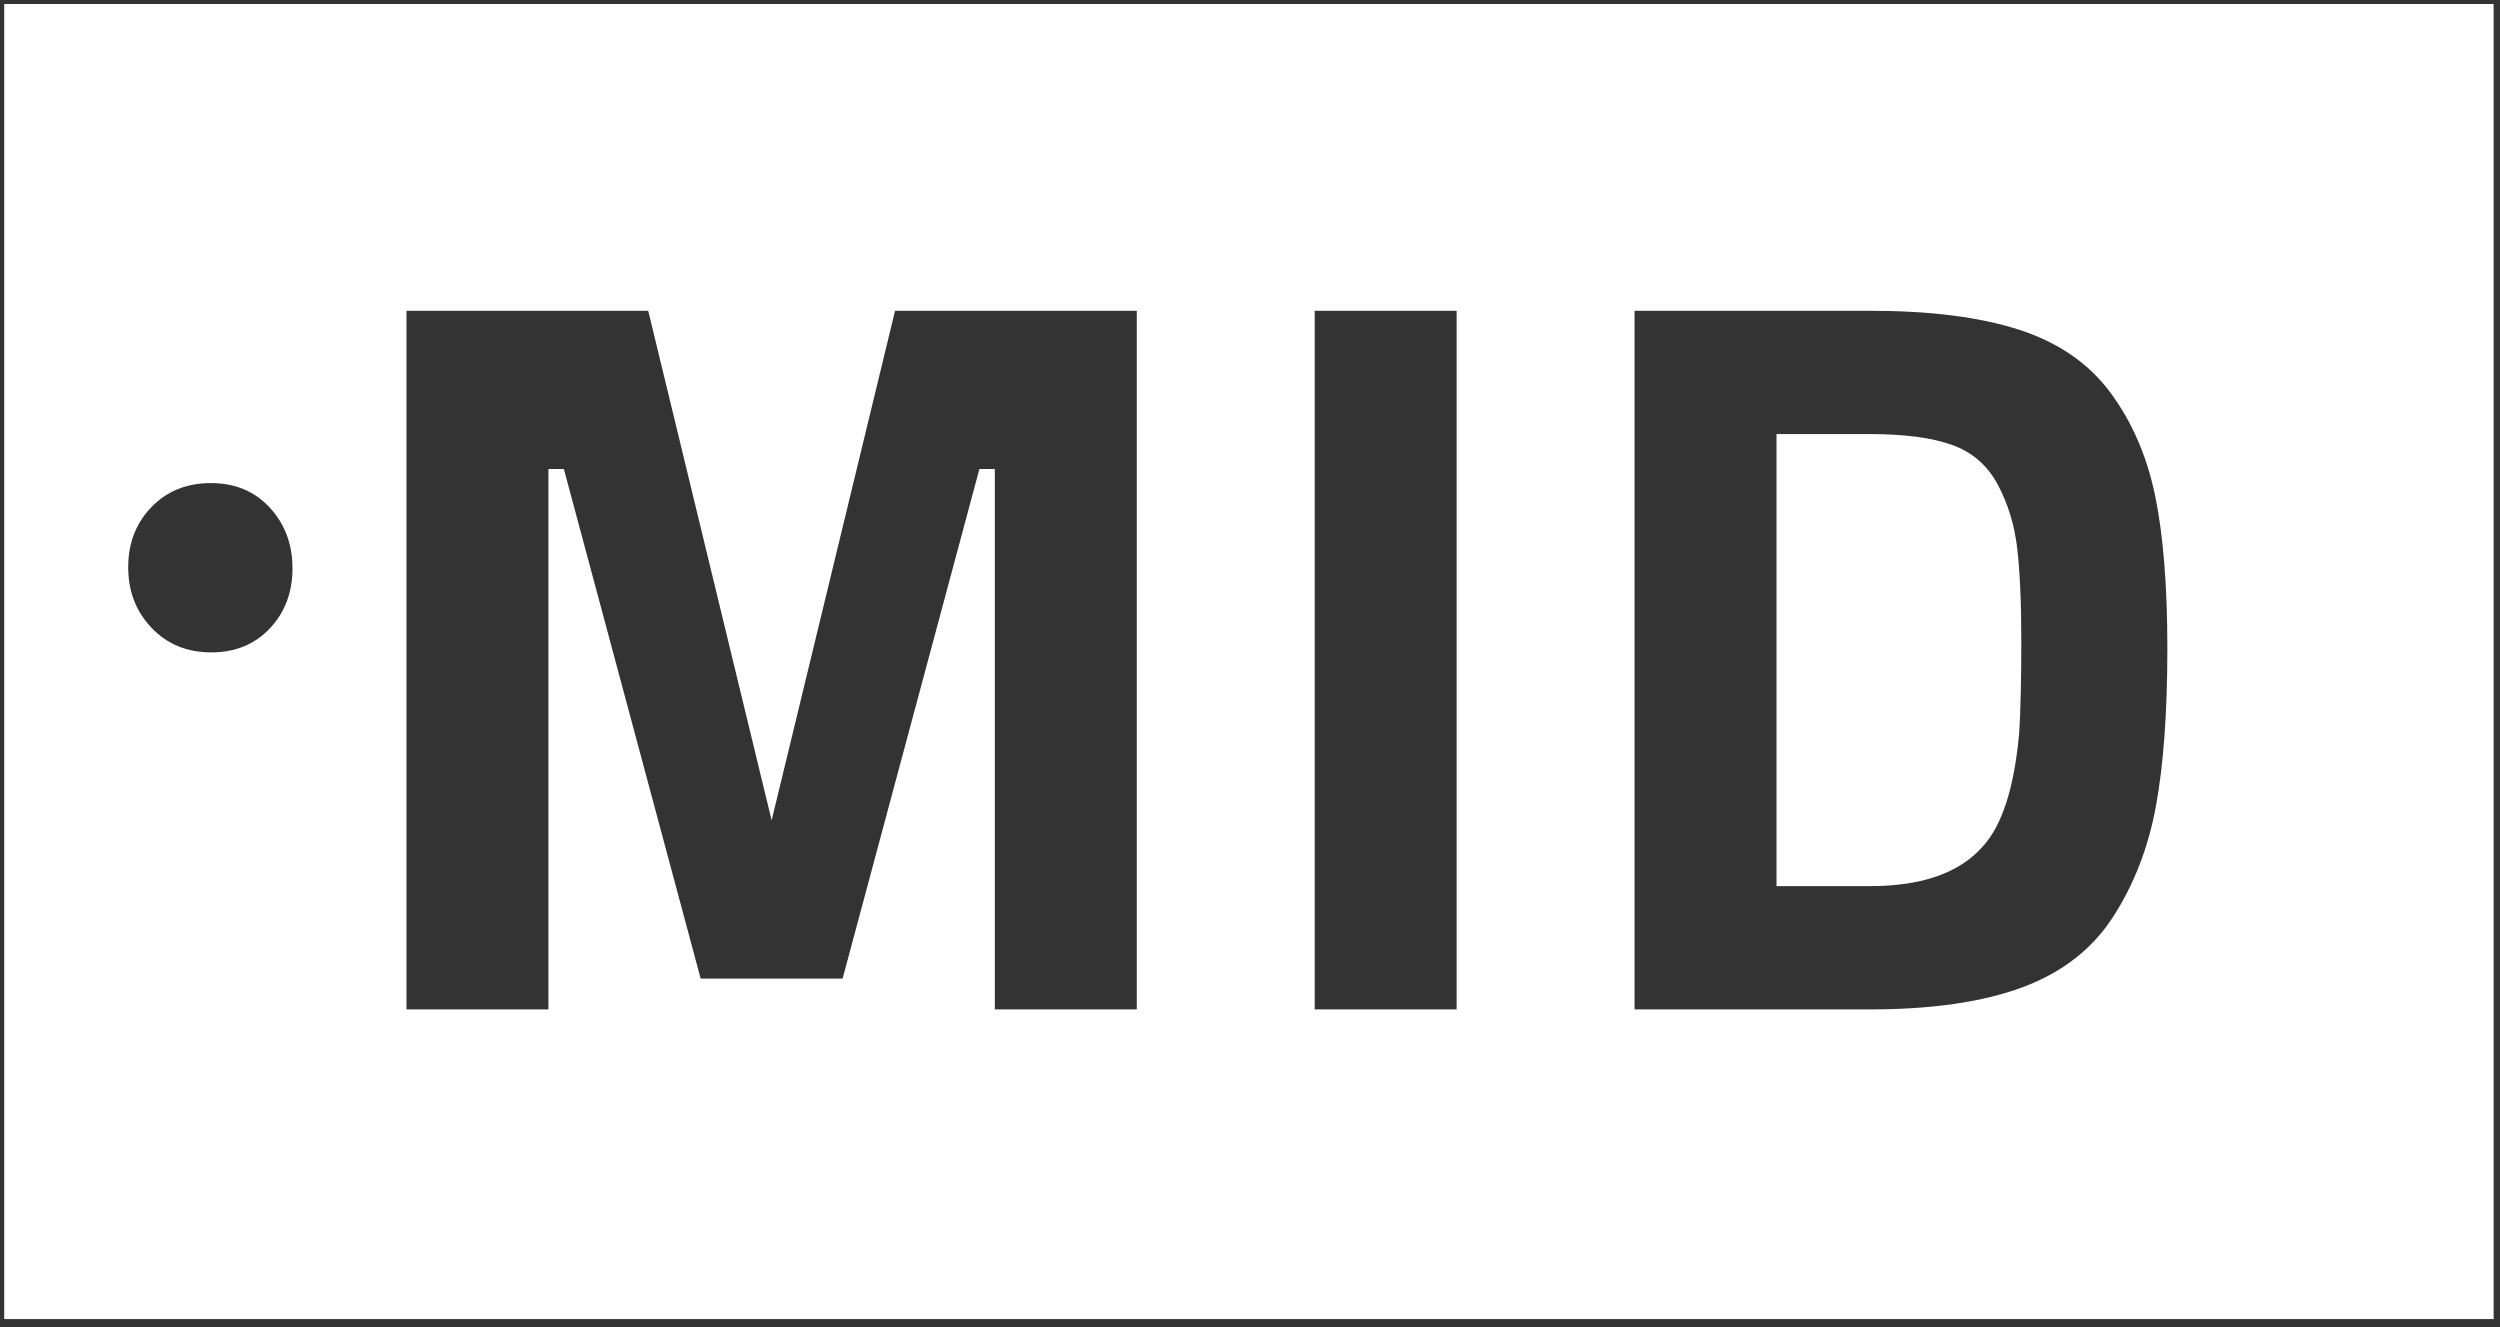 <svg xmlns="http://www.w3.org/2000/svg" width="292" height="155" version="1.1" viewBox="0 0 292 155"><rect x="0" y="0" width="292" height="155" fill="#333333" stroke="none"/><g fill="none" fill-rule="evenodd" stroke="none" stroke-width="1"><g fill="#FFF"><path d="M1043.257,270.465 L1043.257,424.065 L752.491,424.065 L752.491,270.465 L1043.257,270.465 Z M922.135,306.299 L905.556,306.299 L905.556,387.899 L922.135,387.899 L922.135,306.299 Z M827.711,306.299 L799.478,306.299 L799.478,387.899 L816.057,387.899 L816.057,324.78 L817.859,324.78 L833.837,384.299 L850.416,384.299 L866.394,324.78 L868.196,324.78 L868.196,387.899 L884.775,387.899 L884.775,306.299 L856.543,306.299 L842.127,365.819 L827.711,306.299 Z M970.429,306.299 L942.917,306.299 L942.917,387.899 L970.429,387.899 C977.637,387.899 983.563,387.04 988.209,385.319 C992.853,383.6 996.397,380.84 998.841,377.04 C1001.283,373.241 1002.945,368.92 1003.827,364.079 C1004.706,359.239 1005.148,353.141 1005.148,345.78 C1005.148,338.42 1004.667,332.44 1003.706,327.838 C1002.745,323.239 1001.003,319.241 998.481,315.838 C995.957,312.44 992.413,310.001 987.848,308.518 C983.284,307.04 977.476,306.299 970.429,306.299 L970.429,306.299 Z M970.429,320.7 C974.433,320.7 977.617,321.12 979.98,321.96 C982.341,322.799 984.124,324.34 985.326,326.579 C986.527,328.819 987.287,331.299 987.608,334.018 C987.927,336.739 988.088,340.36 988.088,344.879 C988.088,349.399 988.008,352.94 987.848,355.499 C987.287,361.979 985.845,366.46 983.524,368.938 C980.8,371.981 976.436,373.499 970.429,373.499 L970.429,373.499 L959.496,373.499 L959.496,320.7 Z M776.639,326.425 C773.821,326.425 771.5,327.354 769.691,329.224 C767.882,331.1 766.974,333.44 766.974,336.26 C766.974,339.081 767.894,341.442 769.716,343.345 C771.534,345.246 773.851,346.199 776.663,346.199 C779.469,346.199 781.753,345.264 783.519,343.4 C785.274,341.527 786.163,339.194 786.163,336.382 C786.163,333.574 785.274,331.21 783.519,329.3 C781.753,327.381 779.459,326.425 776.639,326.425 Z" transform="translate(-752, -270)"/></g></g></svg>